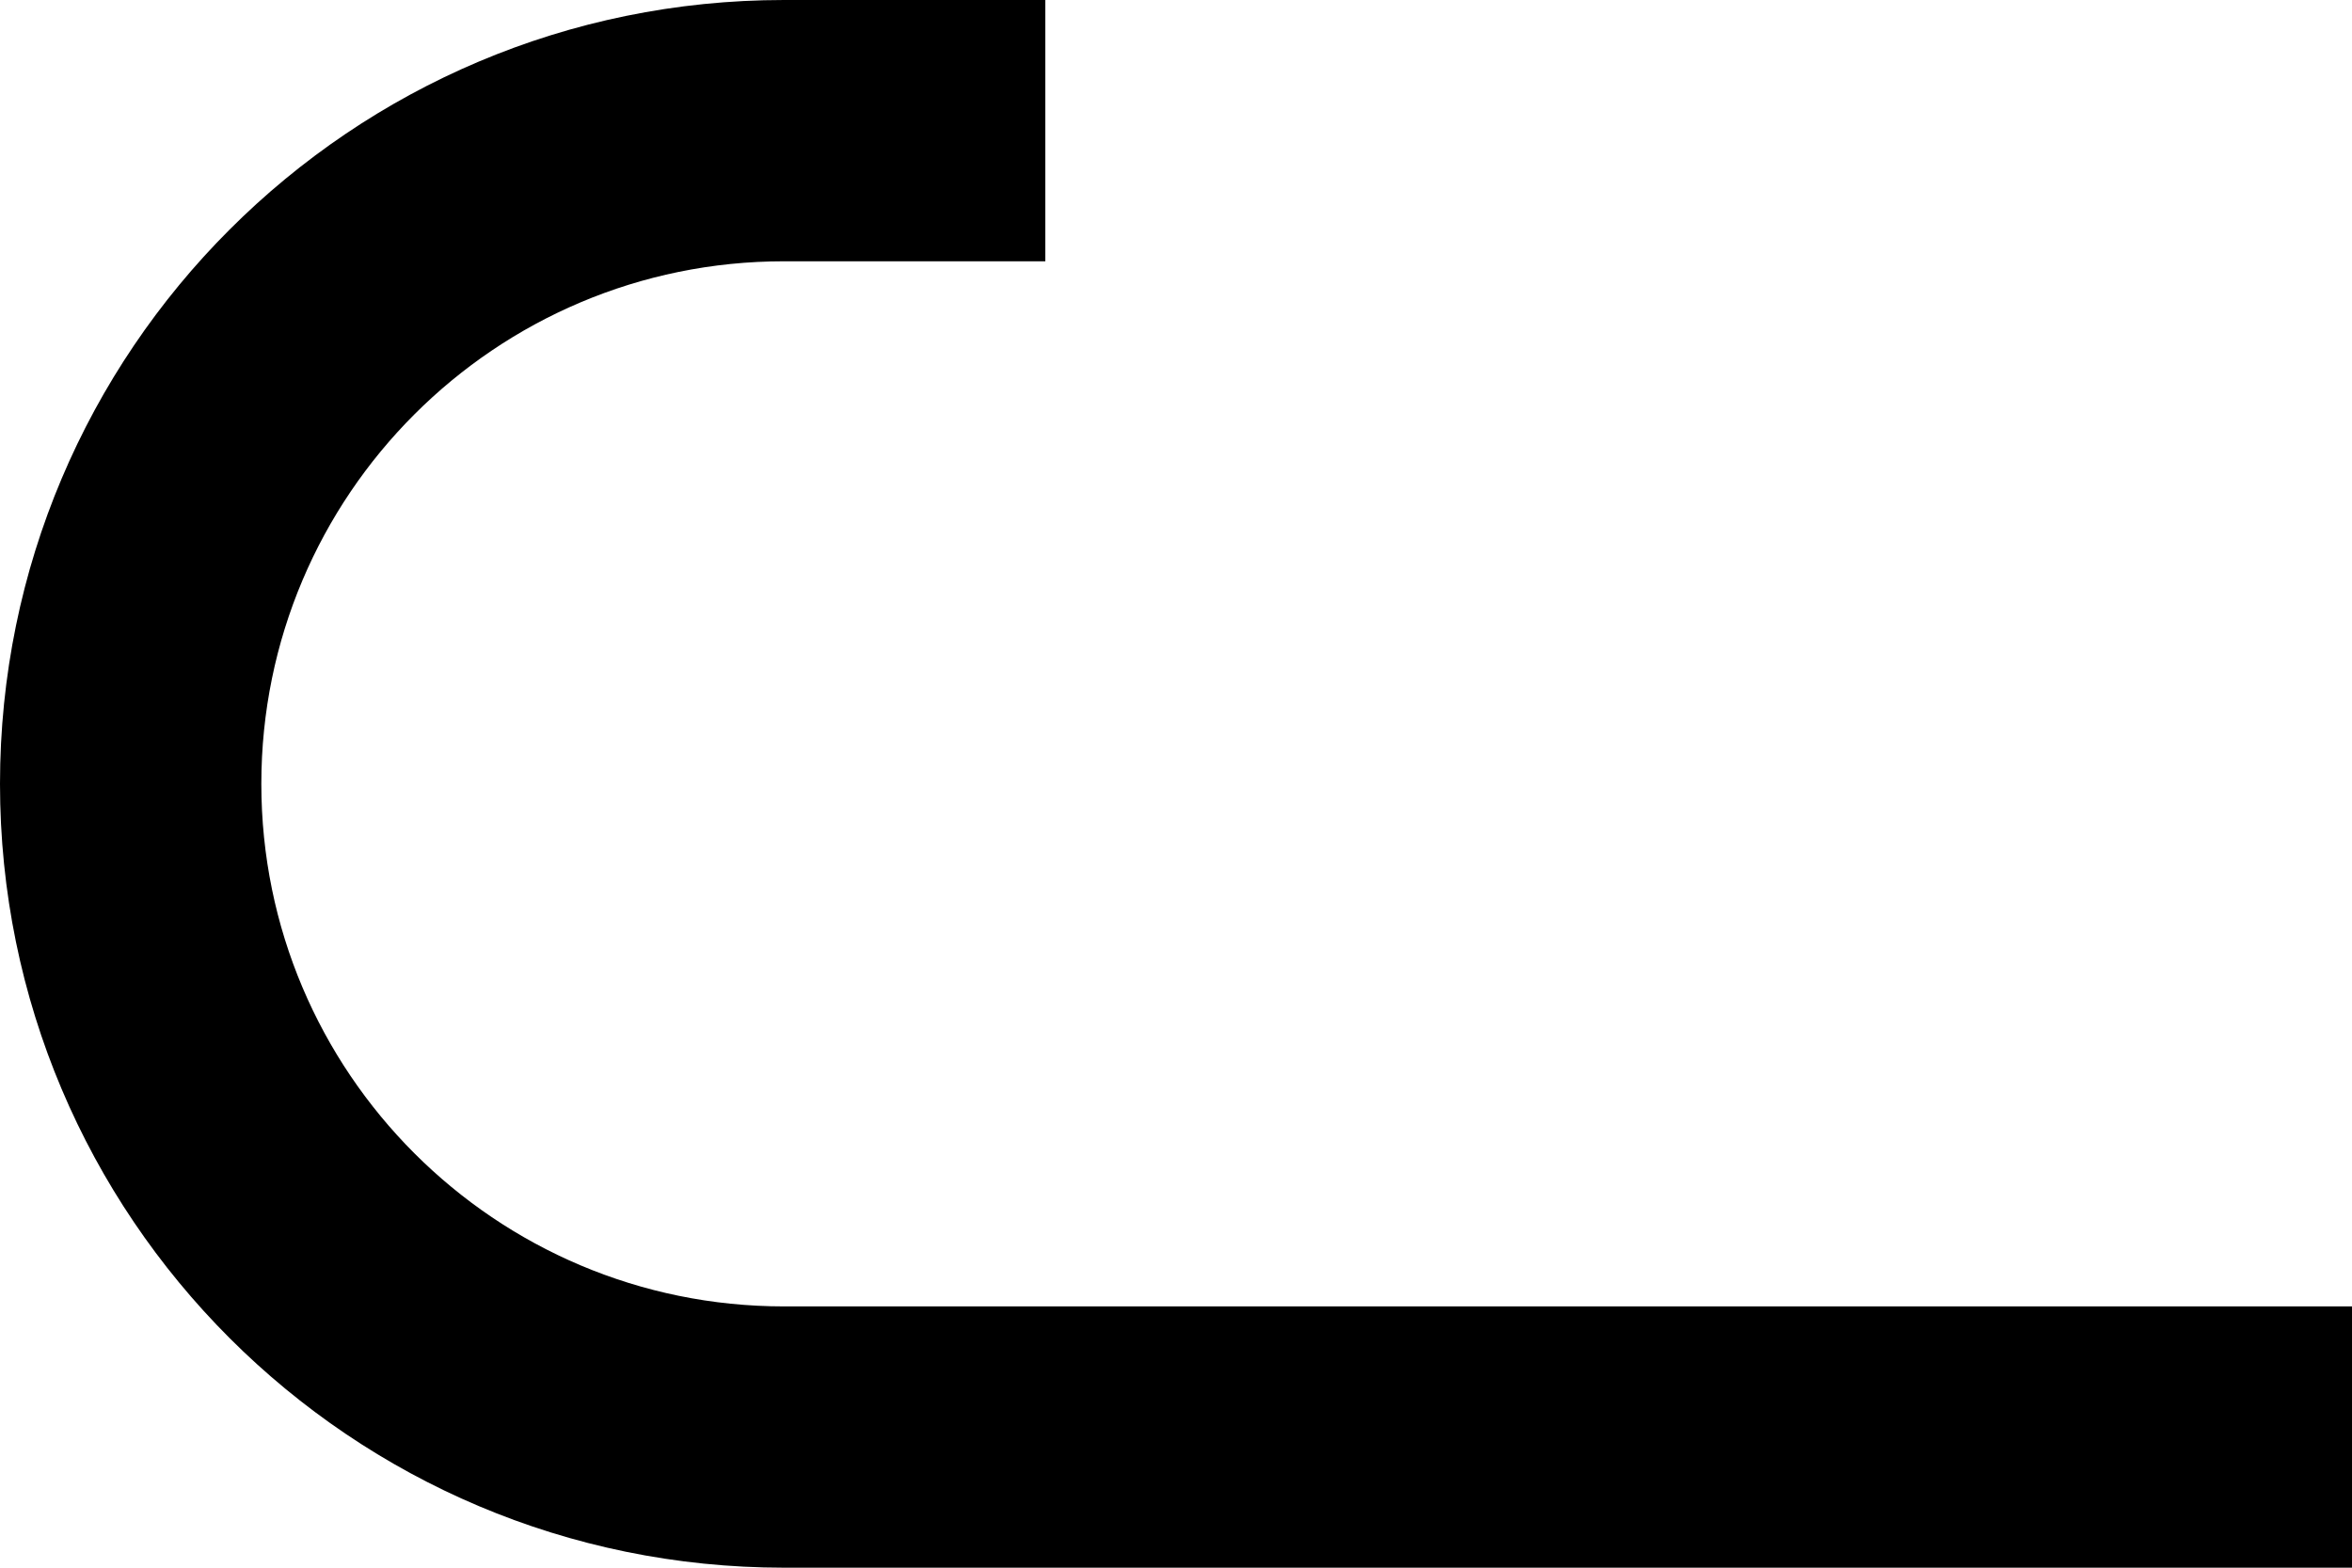 ﻿<?xml version="1.0" encoding="utf-8"?>
<svg version="1.1" xmlns:xlink="http://www.w3.org/1999/xlink" width="18px" height="12px" xmlns="http://www.w3.org/2000/svg">
  <defs>
    <pattern id="BGPattern" patternUnits="userSpaceOnUse" alignment="0 0" imageRepeat="None" />
    <mask fill="white" id="Clip4079">
      <path d="M 18 10  L 18 12  L 6 12  C 2.686 12  0 9.314  0 6  C 0 2.686  2.686 0  6 0  L 8 0  L 8 2  L 6 2  C 3.791 2  2 3.791  2 6  C 2 8.209  3.791 10  6 10  L 18 10  Z " fill-rule="evenodd" />
    </mask>
  </defs>
  <g transform="matrix(1 0 0 1 -2 -15 )">
    <path d="M 18 10  L 18 12  L 6 12  C 2.686 12  0 9.314  0 6  C 0 2.686  2.686 0  6 0  L 8 0  L 8 2  L 6 2  C 3.791 2  2 3.791  2 6  C 2 8.209  3.791 10  6 10  L 18 10  Z " fill-rule="nonzero" fill="rgba(0, 0, 0, 1)" stroke="none" transform="matrix(1 0 0 1 2 15 )" class="fill" />
    <path d="M 18 10  L 18 12  L 6 12  C 2.686 12  0 9.314  0 6  C 0 2.686  2.686 0  6 0  L 8 0  L 8 2  L 6 2  C 3.791 2  2 3.791  2 6  C 2 8.209  3.791 10  6 10  L 18 10  Z " stroke-width="0" stroke-dasharray="0" stroke="rgba(255, 255, 255, 0)" fill="none" transform="matrix(1 0 0 1 2 15 )" class="stroke" mask="url(#Clip4079)" />
  </g>
</svg>